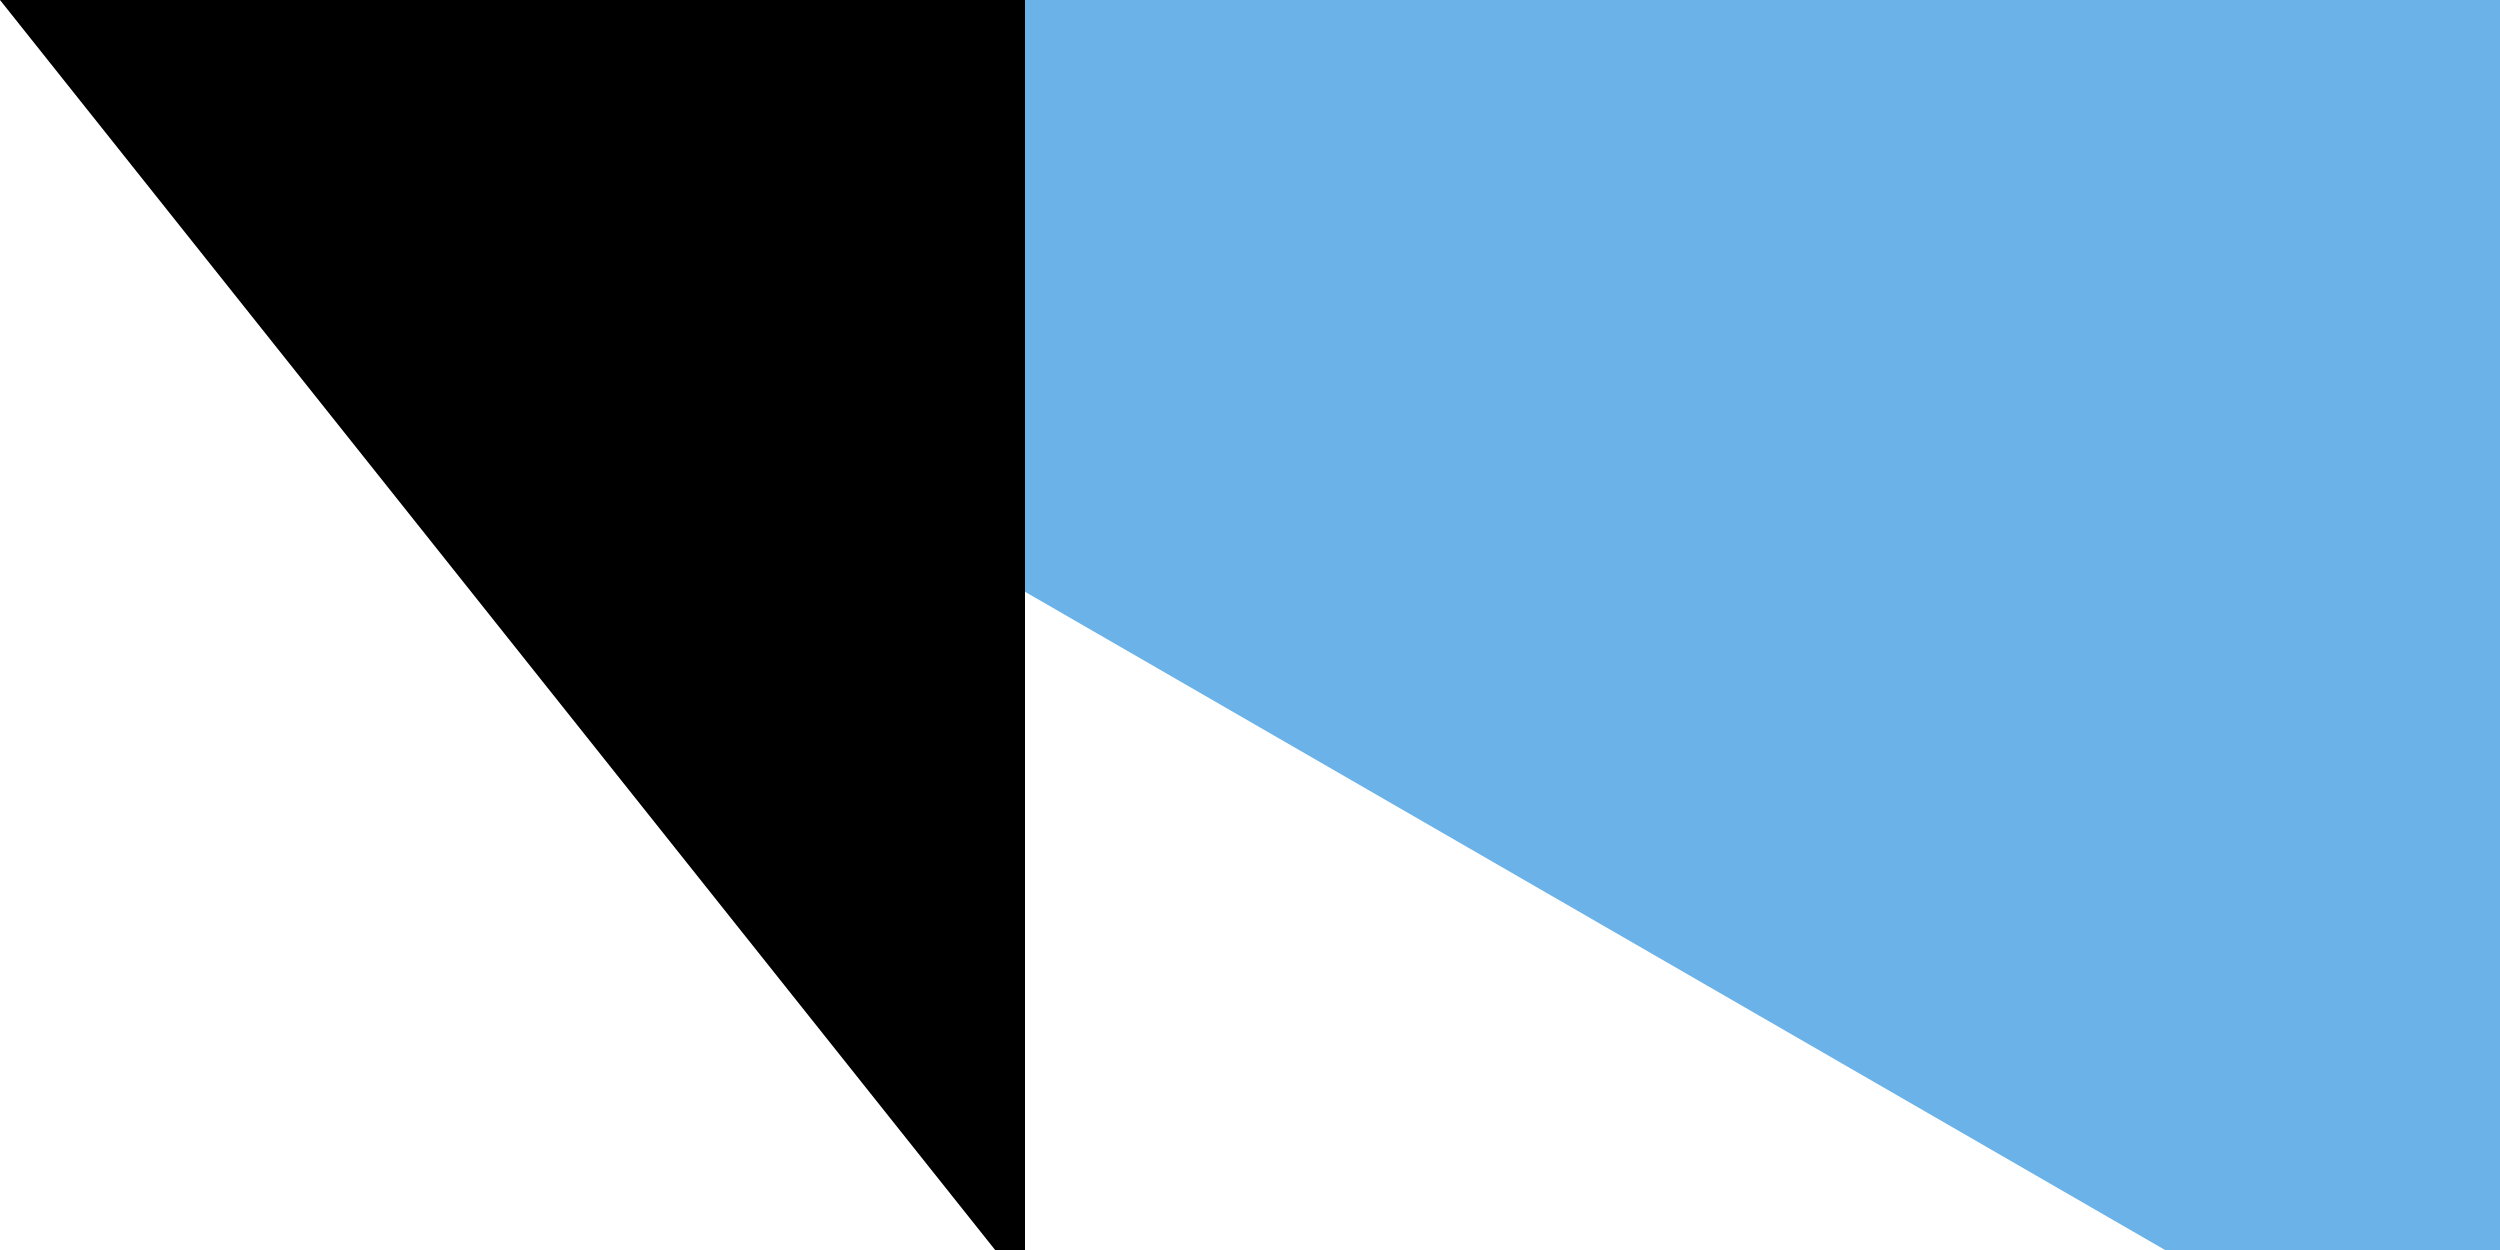 <svg xmlns="http://www.w3.org/2000/svg" width="200" height="100"><path fill="#6ab2e7" d="M0 0h900v600H0z"/><path fill="#12ad2b" d="M0 300h900v300H0z"/><path d="M0 0v600l259.808-150 259.807-150-259.807-150z" fill="#fff"/><path d="M198.86 225l18.616 57.295h60.243l-48.738 35.41L247.598 375l-48.738-35.41L150.122 375l18.616-57.295L120 282.295h60.243z" fill="#d7141a"/><path id="path-b7196" d="m m0 82 m0 103 m0 65 m0 65 m0 65 m0 65 m0 65 m0 65 m0 65 m0 65 m0 65 m0 65 m0 65 m0 65 m0 65 m0 65 m0 65 m0 65 m0 65 m0 65 m0 77 m0 73 m0 107 m0 109 m0 83 m0 108 m0 71 m0 70 m0 89 m0 55 m0 53 m0 116 m0 48 m0 70 m0 105 m0 105 m0 87 m0 84 m0 115 m0 104 m0 75 m0 84 m0 54 m0 51 m0 117 m0 75 m0 107 m0 112 m0 121 m0 108 m0 50 m0 104 m0 76 m0 71 m0 55 m0 83 m0 98 m0 101 m0 47 m0 120 m0 117 m0 121 m0 53 m0 77 m0 43 m0 57 m0 43 m0 114 m0 99 m0 51 m0 122 m0 79 m0 74 m0 99 m0 68 m0 99 m0 76 m0 85 m0 74 m0 56 m0 55 m0 49 m0 81 m0 72 m0 50 m0 65 m0 61 m0 61"/>
</svg>